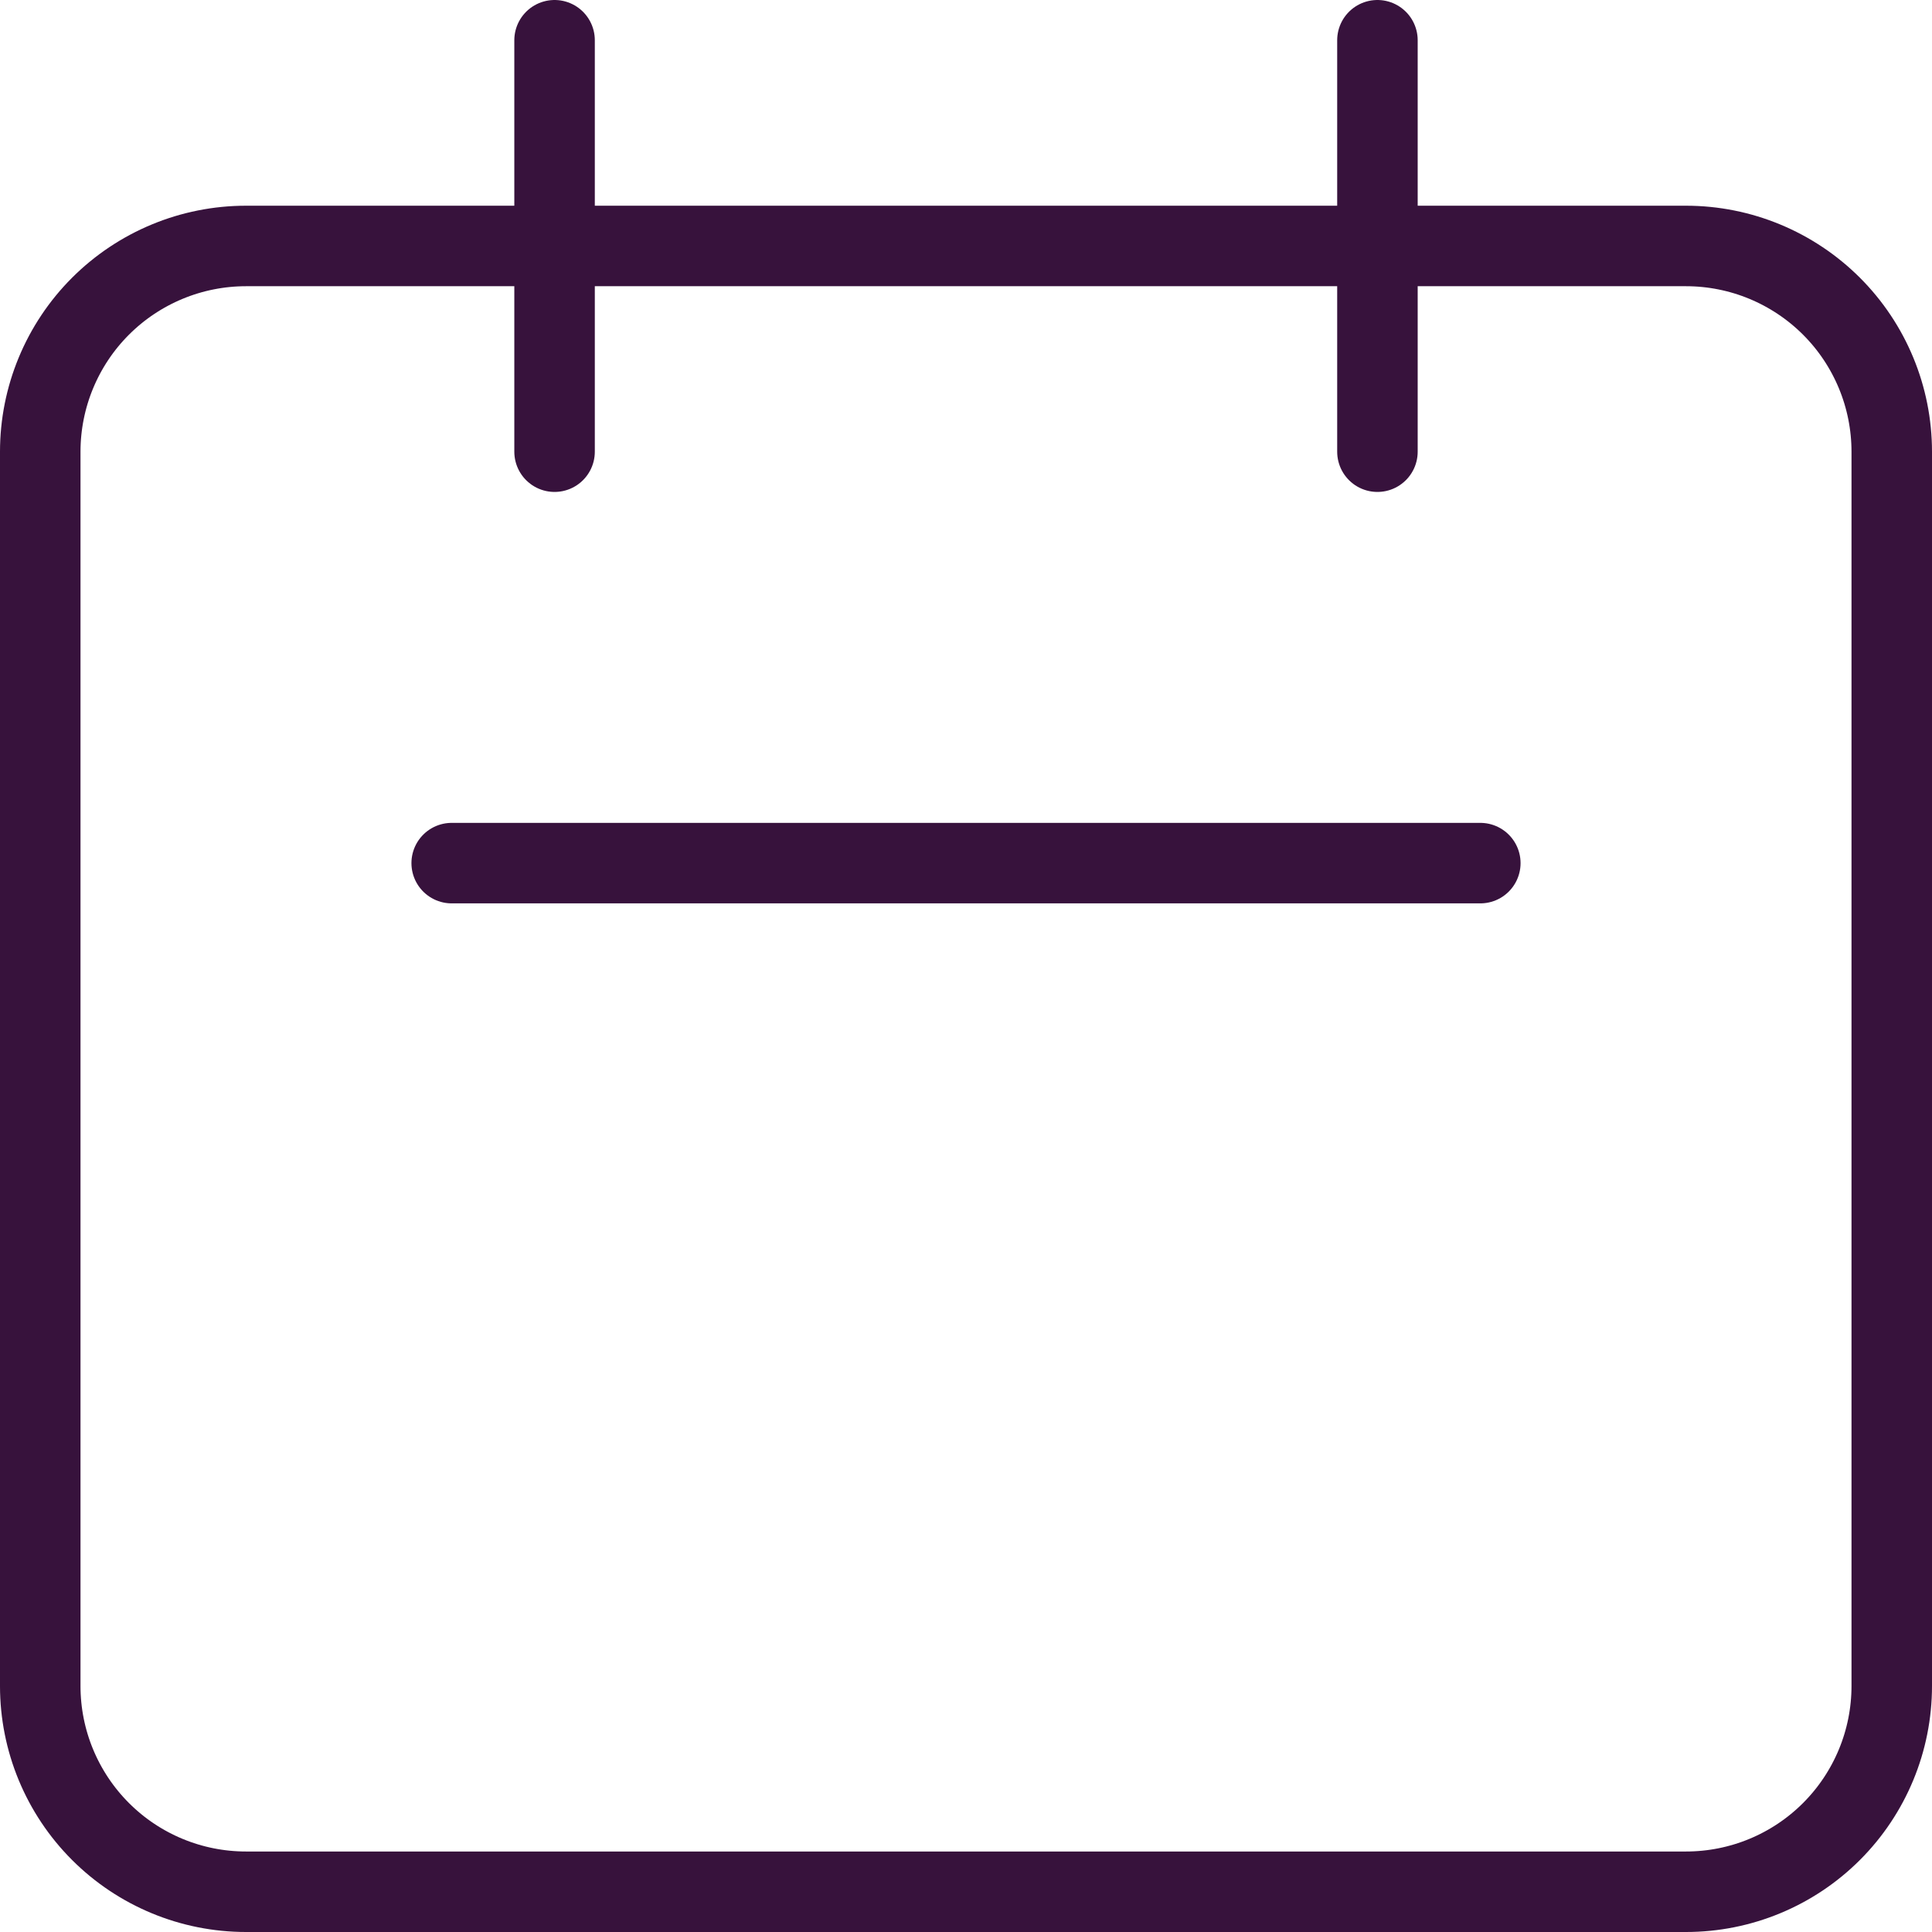 <svg width="48" height="48" viewBox="0 0 48 48" fill="none" xmlns="http://www.w3.org/2000/svg">
<path d="M13.778 11.222V1M34.222 11.222V1M11.222 21.444H36.778M6.111 47H41.889C43.244 47 44.544 46.462 45.503 45.503C46.462 44.544 47 43.244 47 41.889V11.222C47 9.867 46.462 8.567 45.503 7.608C44.544 6.65 43.244 6.111 41.889 6.111H6.111C4.756 6.111 3.456 6.65 2.497 7.608C1.538 8.567 1 9.867 1 11.222V41.889C1 43.244 1.538 44.544 2.497 45.503C3.456 46.462 4.756 47 6.111 47Z" stroke="#37123C" stroke-width="2" stroke-linecap="round" stroke-linejoin="round"/>
</svg>
